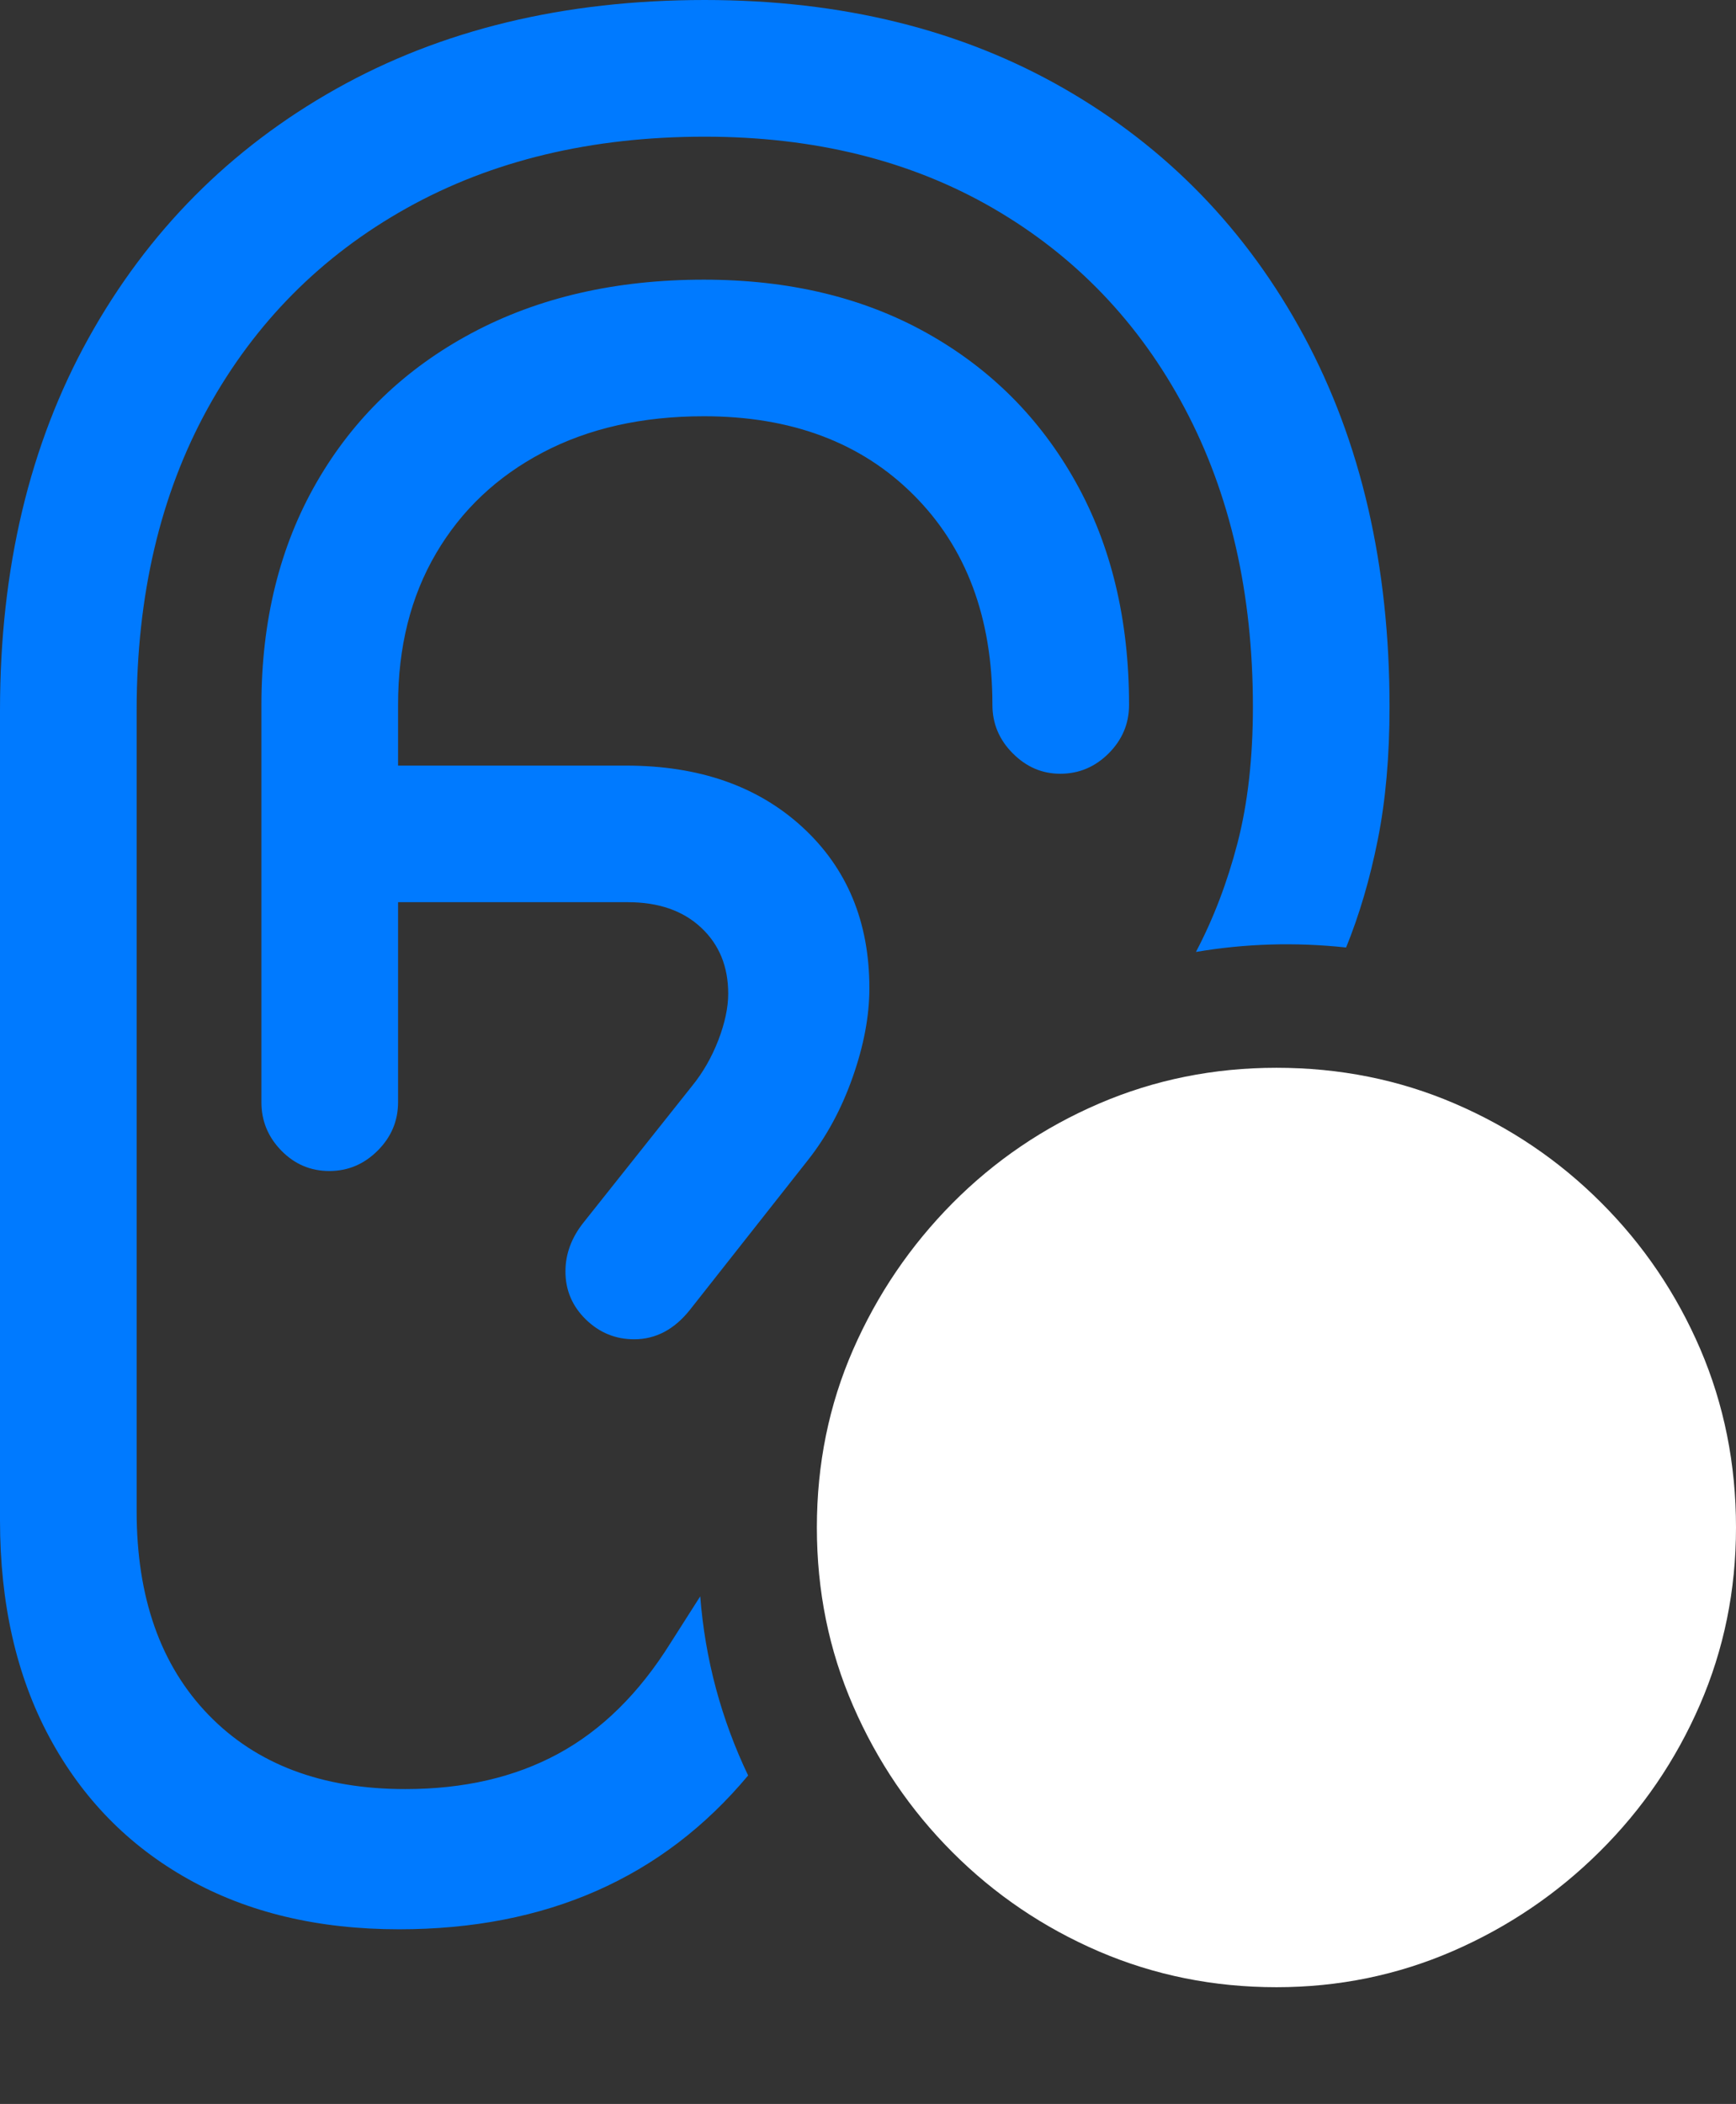 <?xml version="1.0" encoding="UTF-8"?>
<!--Generator: Apple Native CoreSVG 175.5-->
<!DOCTYPE svg
PUBLIC "-//W3C//DTD SVG 1.1//EN"
       "http://www.w3.org/Graphics/SVG/1.1/DTD/svg11.dtd">
<svg version="1.1" xmlns="http://www.w3.org/2000/svg" xmlns:xlink="http://www.w3.org/1999/xlink" width="18.74" height="22.705">
 <rect width="100%" height="100%" fill="#333333" stroke="none"/>
 <g>
  <rect height="22.705" opacity="0" width="18.74" x="0" y="0"/>
  <path d="M4.307 20.82Q5.498 20.82 6.44 20.405Q7.383 19.99 8.076 19.16Q7.861 18.711 7.729 18.223Q7.598 17.734 7.559 17.227L7.236 17.734Q6.729 18.545 6.025 18.926Q5.322 19.307 4.375 19.307Q3.027 19.307 2.251 18.506Q1.475 17.705 1.475 16.309L1.475 7.666Q1.475 5.801 2.241 4.409Q3.008 3.018 4.39 2.246Q5.771 1.475 7.607 1.475Q9.385 1.475 10.718 2.246Q12.051 3.018 12.788 4.404Q13.525 5.791 13.525 7.627Q13.525 8.457 13.359 9.097Q13.193 9.736 12.91 10.273Q13.711 10.137 14.531 10.225Q14.746 9.697 14.873 9.062Q15 8.428 15 7.627Q15 5.342 14.077 3.628Q13.154 1.914 11.489 0.957Q9.824 0 7.607 0Q5.332 0 3.623 0.962Q1.914 1.924 0.957 3.647Q0 5.371 0 7.666L0 16.406Q0 17.754 0.532 18.745Q1.064 19.736 2.031 20.278Q2.998 20.82 4.307 20.82ZM3.555 12.637Q3.857 12.637 4.077 12.417Q4.297 12.197 4.297 11.895L4.297 7.607Q4.297 6.67 4.707 5.972Q5.117 5.273 5.859 4.883Q6.602 4.492 7.598 4.492Q9.014 4.492 9.863 5.342Q10.713 6.191 10.713 7.607Q10.713 7.91 10.933 8.13Q11.152 8.35 11.445 8.35Q11.748 8.35 11.968 8.13Q12.188 7.91 12.188 7.607Q12.188 6.23 11.611 5.2Q11.035 4.17 10.005 3.594Q8.975 3.018 7.598 3.018Q6.172 3.018 5.093 3.594Q4.014 4.17 3.418 5.205Q2.822 6.24 2.822 7.607L2.822 11.895Q2.822 12.197 3.037 12.417Q3.252 12.637 3.555 12.637ZM3.477 9.736L6.777 9.736Q7.275 9.736 7.568 10.01Q7.861 10.283 7.861 10.723Q7.861 10.947 7.754 11.226Q7.646 11.504 7.471 11.719L6.299 13.193Q6.104 13.438 6.104 13.721Q6.104 14.023 6.323 14.238Q6.543 14.453 6.846 14.453Q7.197 14.453 7.451 14.131L8.721 12.52Q9.023 12.139 9.204 11.626Q9.385 11.113 9.385 10.664Q9.385 9.59 8.662 8.926Q7.939 8.262 6.758 8.262L3.477 8.262Z" fill="#007aff"/>
  <path d="M13.779 21.445Q14.785 21.445 15.684 21.055Q16.582 20.664 17.27 19.98Q17.959 19.297 18.35 18.398Q18.74 17.5 18.74 16.484Q18.74 15.459 18.355 14.56Q17.969 13.662 17.285 12.979Q16.602 12.295 15.703 11.909Q14.805 11.523 13.779 11.523Q12.764 11.523 11.865 11.909Q10.967 12.295 10.283 12.983Q9.6 13.672 9.209 14.565Q8.818 15.459 8.818 16.484Q8.818 17.51 9.209 18.408Q9.6 19.307 10.283 19.99Q10.967 20.674 11.865 21.06Q12.764 21.445 13.779 21.445Z" fill="#ffffff"/>
  <path d="M13.193 19.16Q13.066 19.16 12.93 19.106Q12.793 19.053 12.705 18.945L11.045 17.139Q10.967 17.041 10.928 16.919Q10.889 16.797 10.889 16.699Q10.889 16.436 11.065 16.26Q11.24 16.084 11.494 16.084Q11.65 16.084 11.768 16.143Q11.885 16.201 11.963 16.289L13.164 17.588L15.547 14.287Q15.742 14.014 16.064 14.014Q16.309 14.014 16.494 14.185Q16.68 14.355 16.68 14.619Q16.68 14.697 16.645 14.795Q16.611 14.893 16.543 14.99L13.701 18.926Q13.535 19.16 13.193 19.16Z" fill="none"/>
 </g>
</svg>
